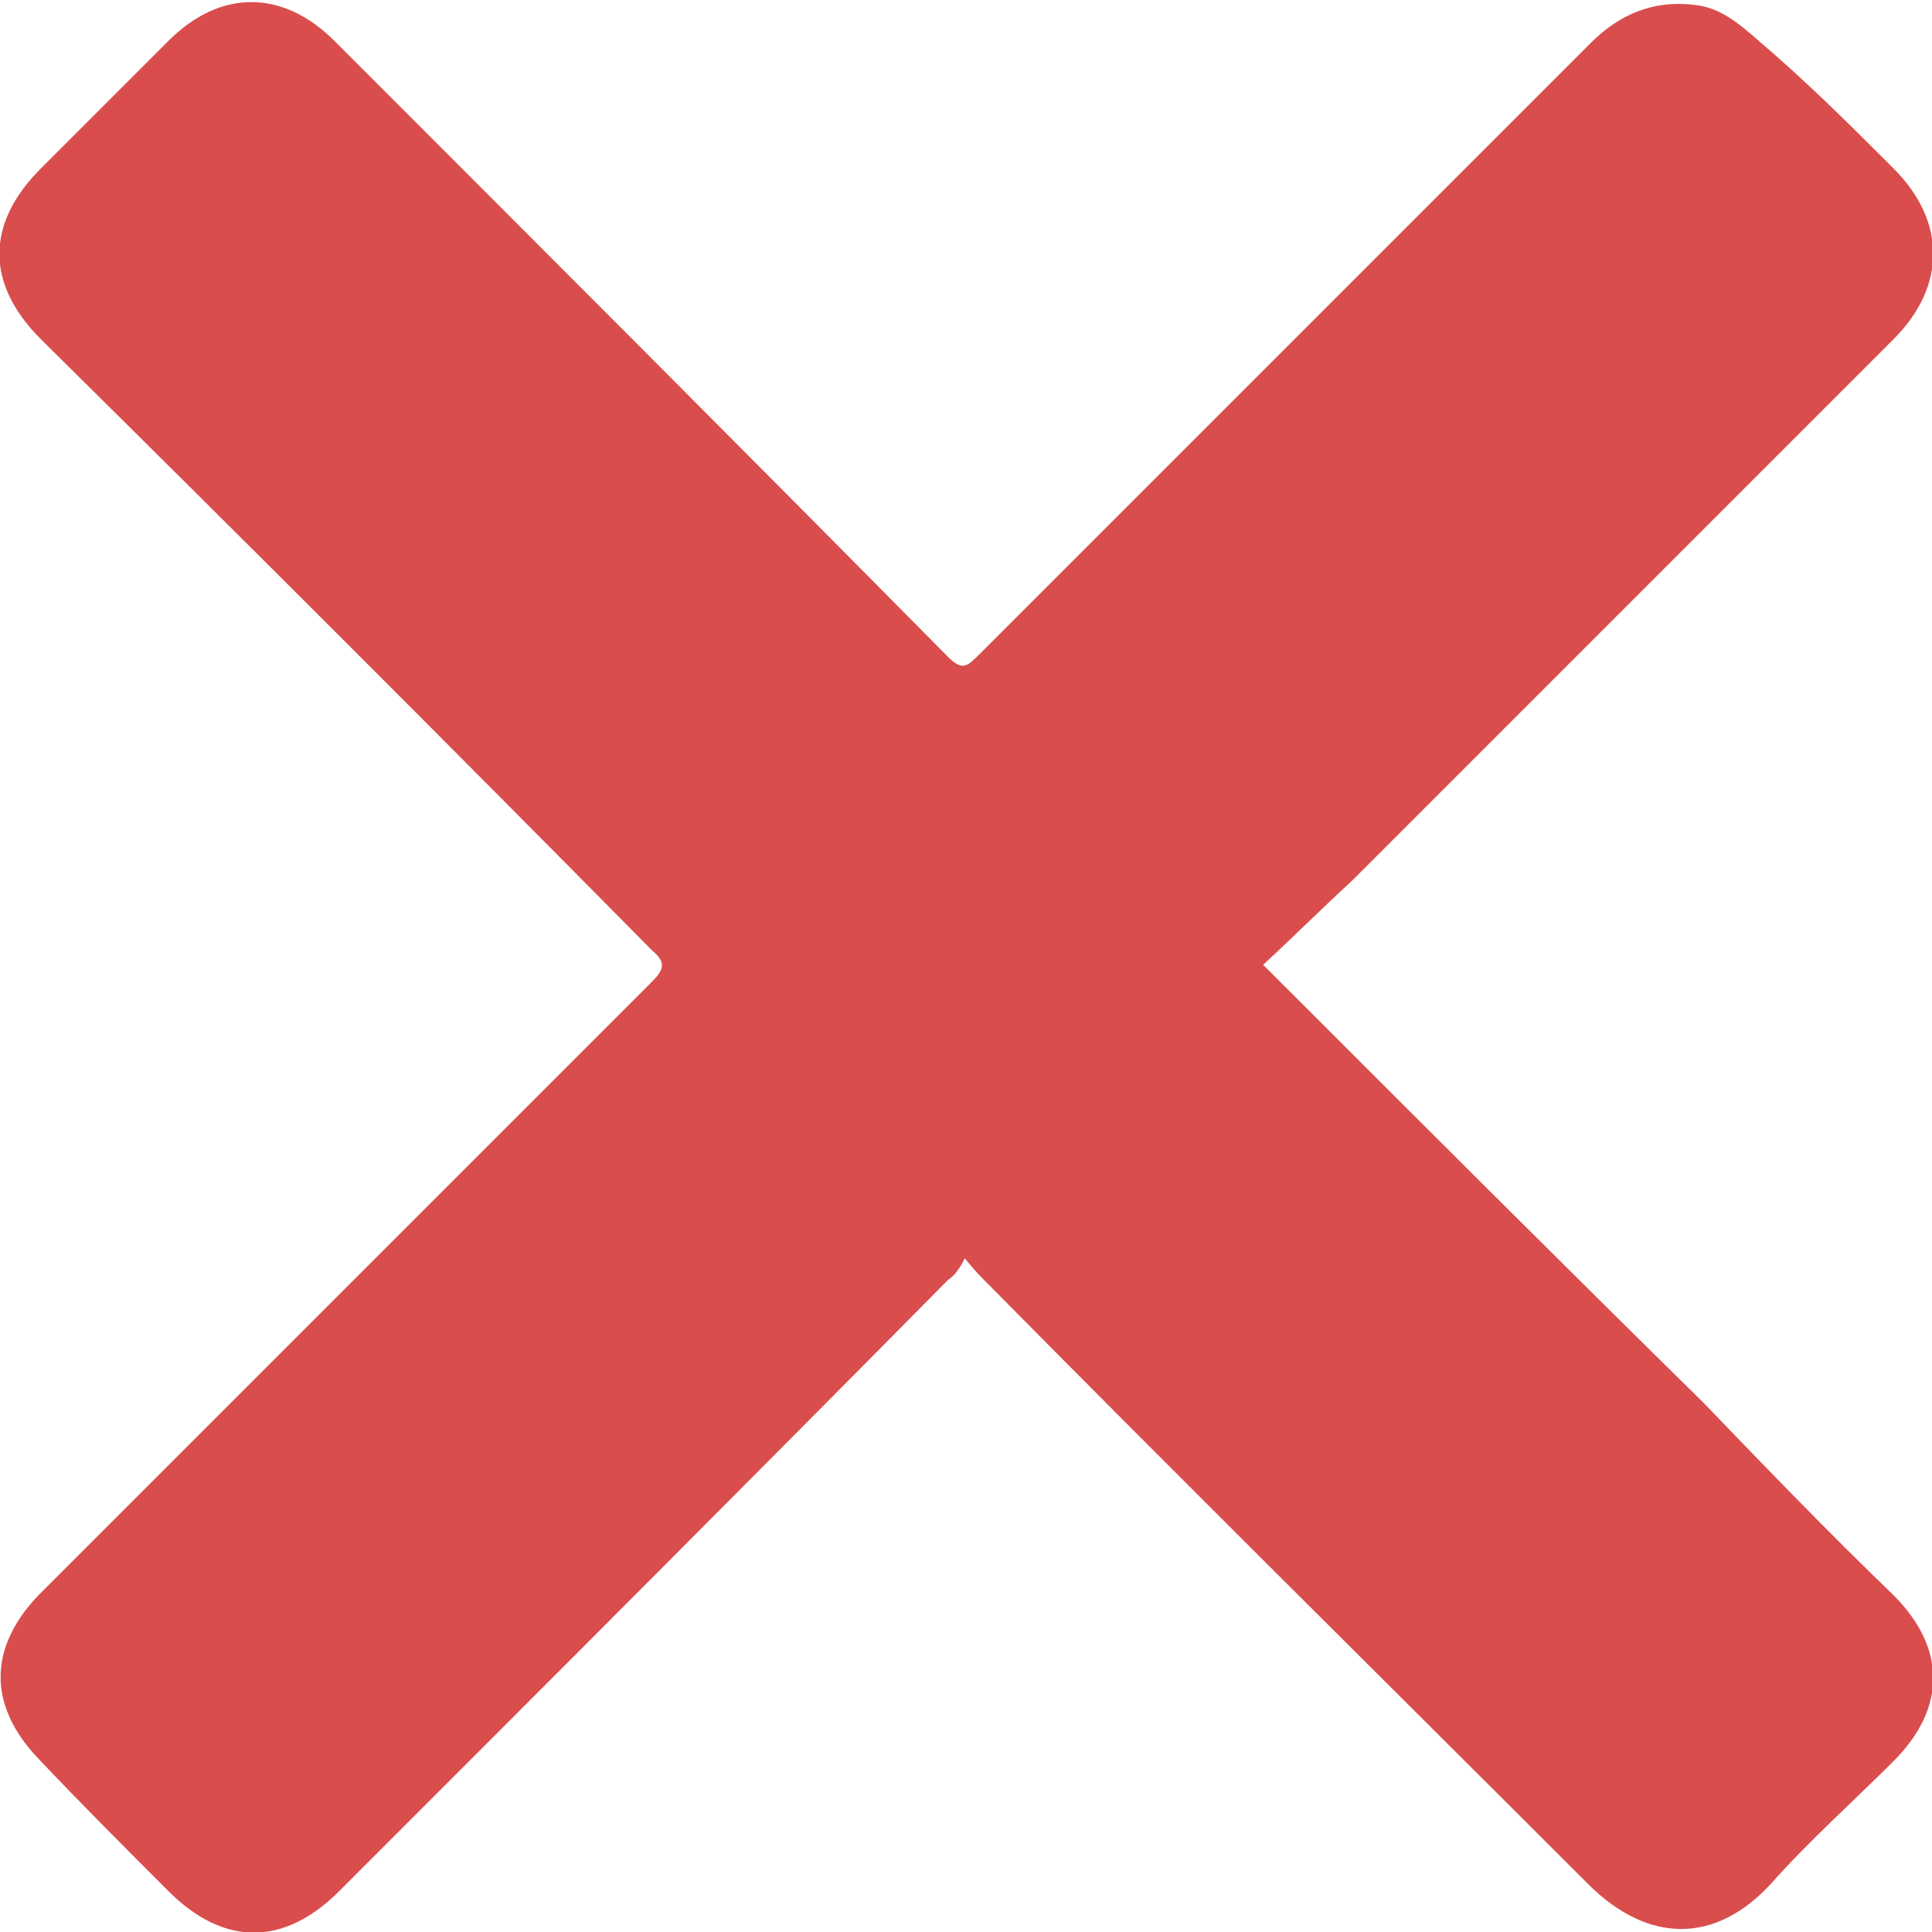 <?xml version="1.0" encoding="utf-8"?>
<svg version="1.1" id="Layer_1" xmlns="http://www.w3.org/2000/svg" xmlns:xlink="http://www.w3.org/1999/xlink" x="0px" y="0px"
	 viewBox="0 0 8.03 8.03" style="enable-background:new 0 0 8.03 8.03;" xml:space="preserve">
<style type="text/css">
	.st0{fill:#D94D4D;}
</style>
<path class="st0" d="M5.25,4.01c0.61,0.61,1.22,1.22,1.83,1.82C7.34,6.1,7.6,6.37,7.87,6.63c0.22,0.22,0.22,0.47,0,0.69
	C7.7,7.49,7.52,7.65,7.36,7.83c-0.23,0.25-0.51,0.25-0.76,0C5.77,7,4.93,6.17,4.1,5.33c-0.03-0.03-0.05-0.05-0.09-0.1
	C3.99,5.27,3.97,5.3,3.94,5.32C3.1,6.17,2.26,7.01,1.41,7.86c-0.23,0.23-0.48,0.23-0.71,0C0.52,7.68,0.34,7.5,0.16,7.31
	c-0.21-0.22-0.21-0.46,0-0.68c0.85-0.85,1.7-1.7,2.55-2.55c0.05-0.05,0.06-0.08,0-0.13C1.87,3.1,1.02,2.25,0.17,1.41
	c-0.23-0.23-0.23-0.48,0-0.71c0.18-0.18,0.35-0.35,0.53-0.53c0.22-0.22,0.48-0.21,0.69,0c0.85,0.85,1.7,1.7,2.55,2.56
	c0.06,0.06,0.08,0.04,0.13-0.01c0.85-0.85,1.7-1.7,2.54-2.54c0.12-0.12,0.26-0.18,0.43-0.16c0.11,0.01,0.19,0.08,0.27,0.15
	C7.51,0.34,7.69,0.52,7.87,0.7c0.22,0.22,0.22,0.49,0,0.71c-0.75,0.75-1.5,1.5-2.25,2.25C5.5,3.77,5.38,3.89,5.25,4.01"/>
</svg>
